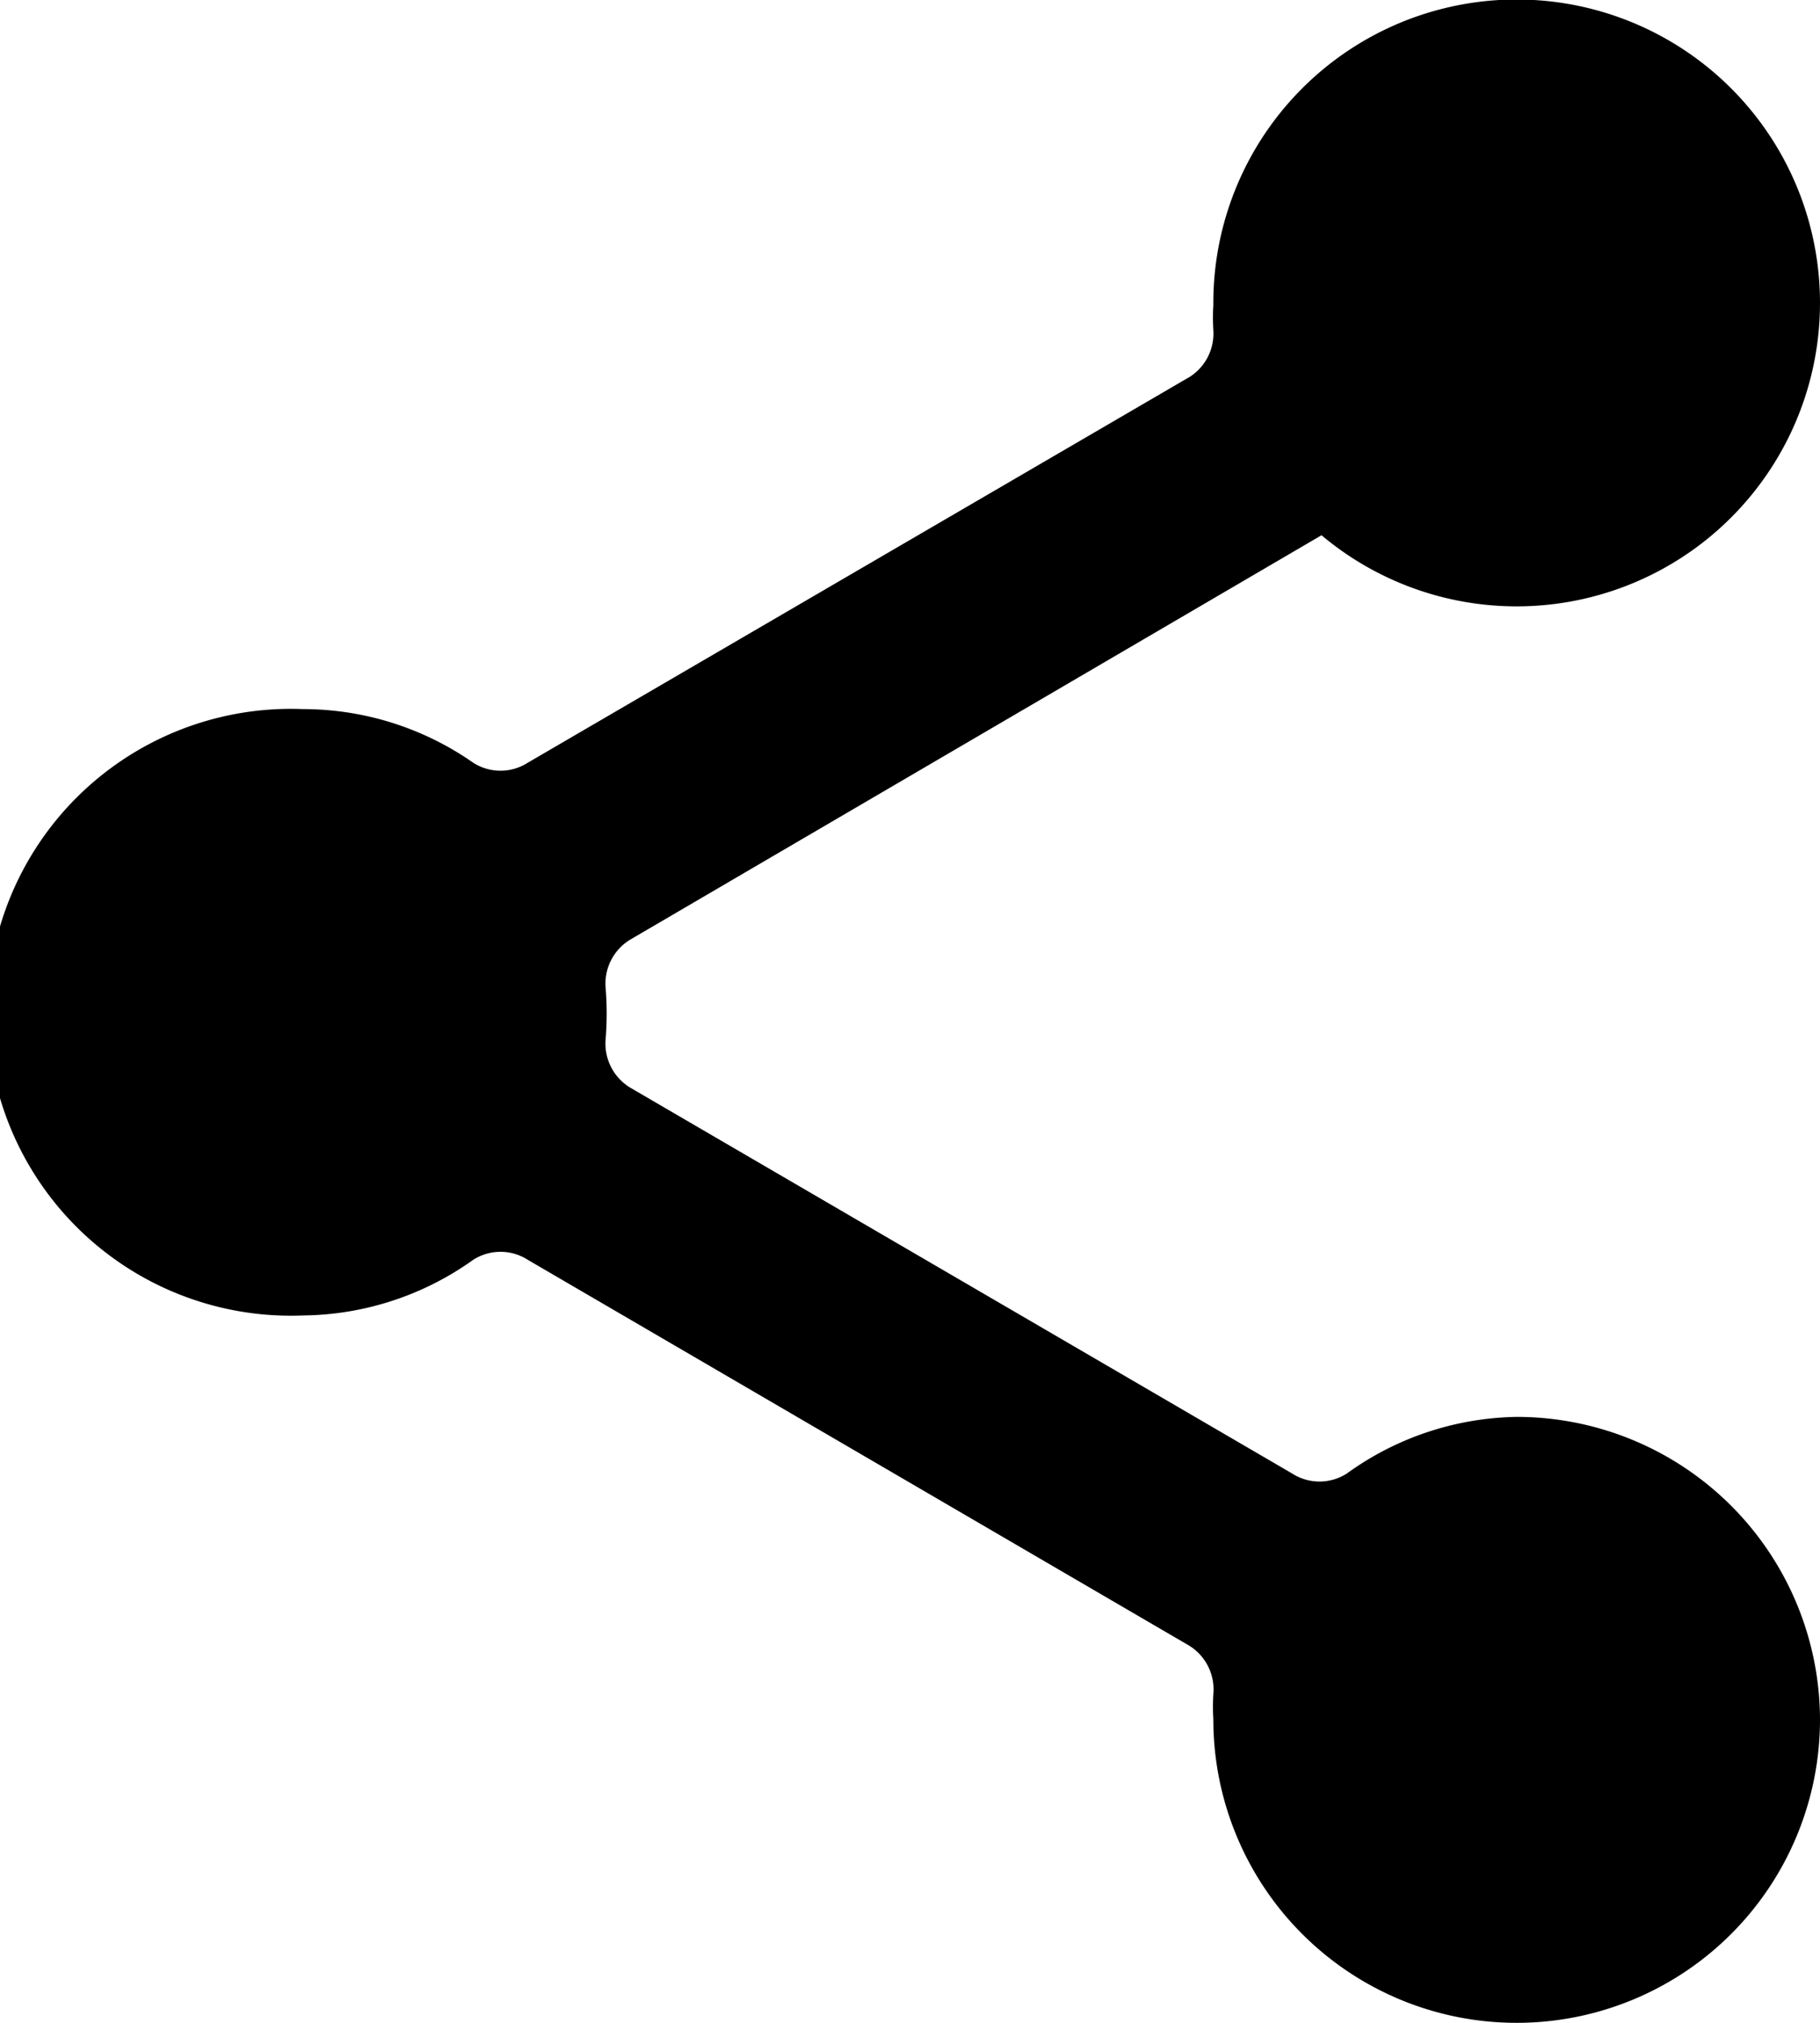 <svg xmlns="http://www.w3.org/2000/svg" class="ionicon" viewBox="0 0 18 20"><path data-name="Icon color" d="M18 17a3 3 0 01-6 0 2.086 2.086 0 010-.25.509.509 0 00-.24-.48l-6.54-3.814a.5.5 0 00-.54 0 2.942 2.942 0 01-1.68.55 3 3 0 110-5.995 2.942 2.942 0 011.68.53.5.5 0 00.54 0l6.55-3.817a.509.509 0 00.23-.46 2.086 2.086 0 010-.25 3 3 0 111.07 2.278l-6.84 4a.509.509 0 00-.24.48 3.125 3.125 0 010 .5.509.509 0 00.24.48l6.55 3.817a.5.5 0 00.54 0 2.942 2.942 0 011.68-.56A3 3 0 0118 17z"/></svg>